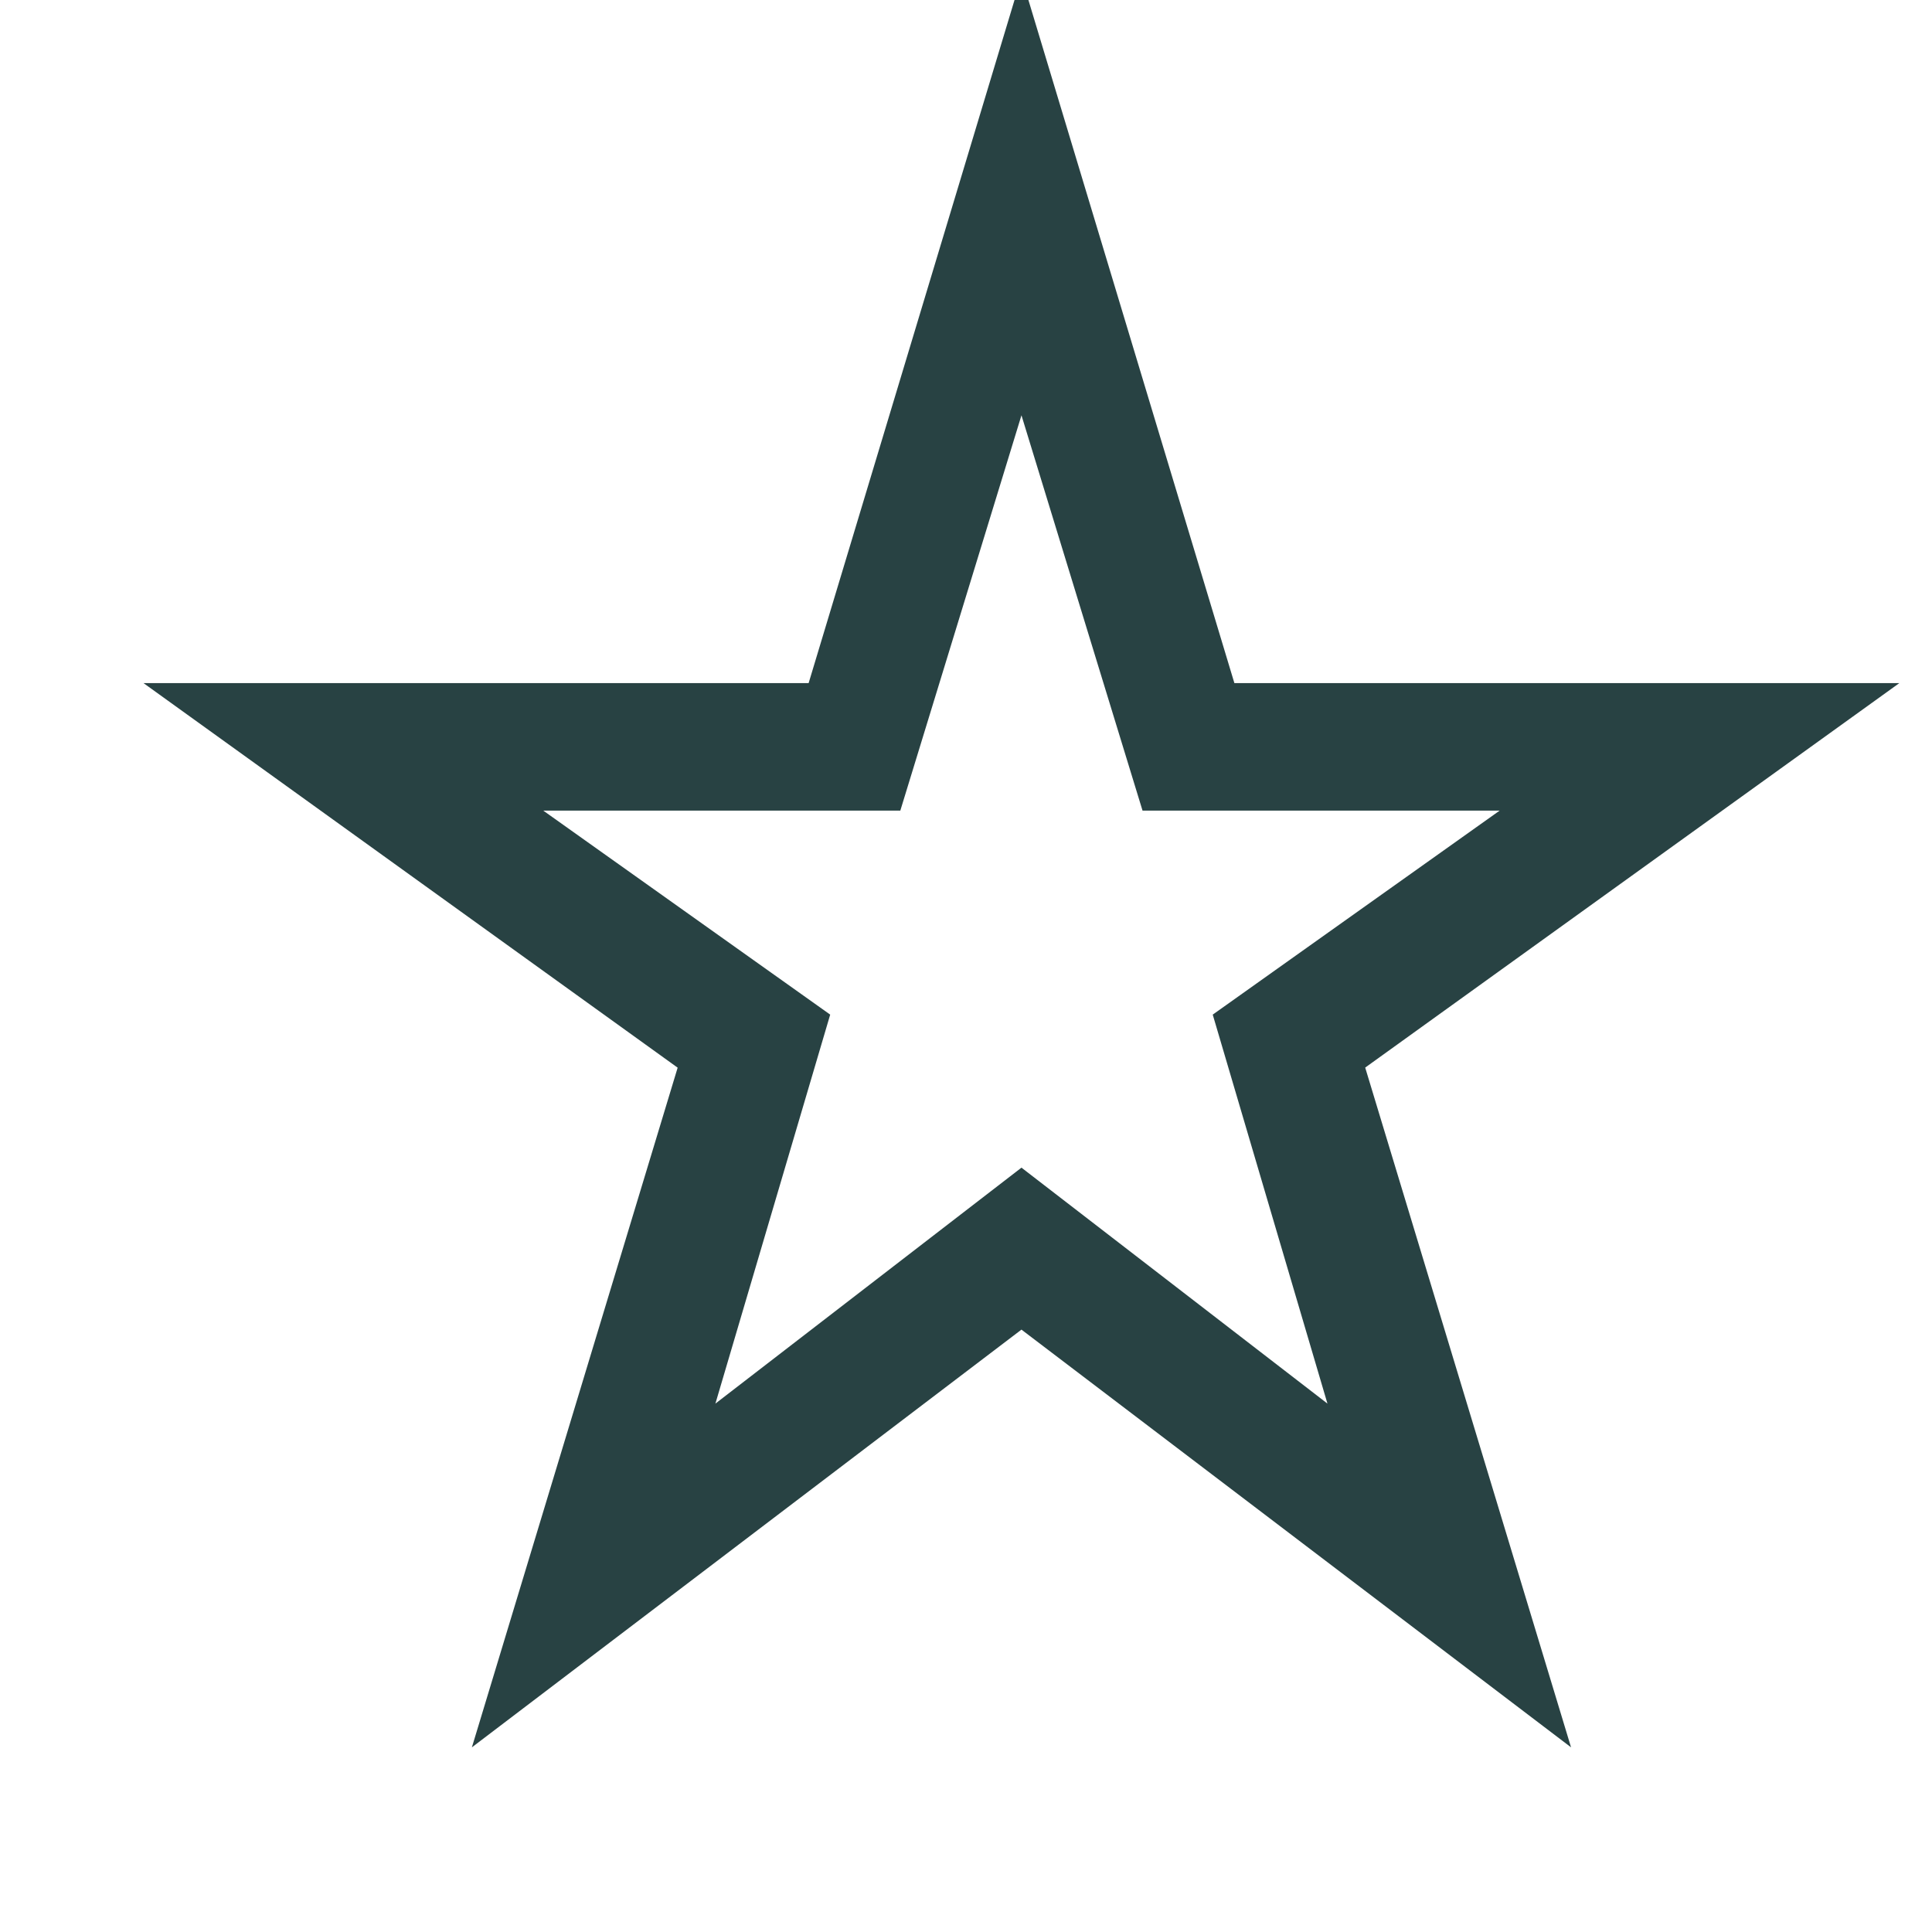 <svg width="24" height="24" viewBox="0 0 24 24" fill="none" xmlns="http://www.w3.org/2000/svg">
<g clip-path="url(#clip0_1_865)">
<path d="M8.887 17.436L12.689 14.505L16.49 17.436L15.065 12.604L18.629 10.07H14.193L12.689 5.159L11.184 10.07H6.749L10.313 12.604L8.887 17.436ZM5.862 21.706L8.418 13.263L1.783 8.486H10.045L12.689 -0.286L15.334 8.486H23.594L16.959 13.262L19.516 21.706L12.689 16.517L5.862 21.706Z" fill="#284243"/>
</g>
<defs>
<clipPath id="clip0_1_865">
<rect width="24" height="24" fill="white"/>
</clipPath>
</defs>
</svg>
